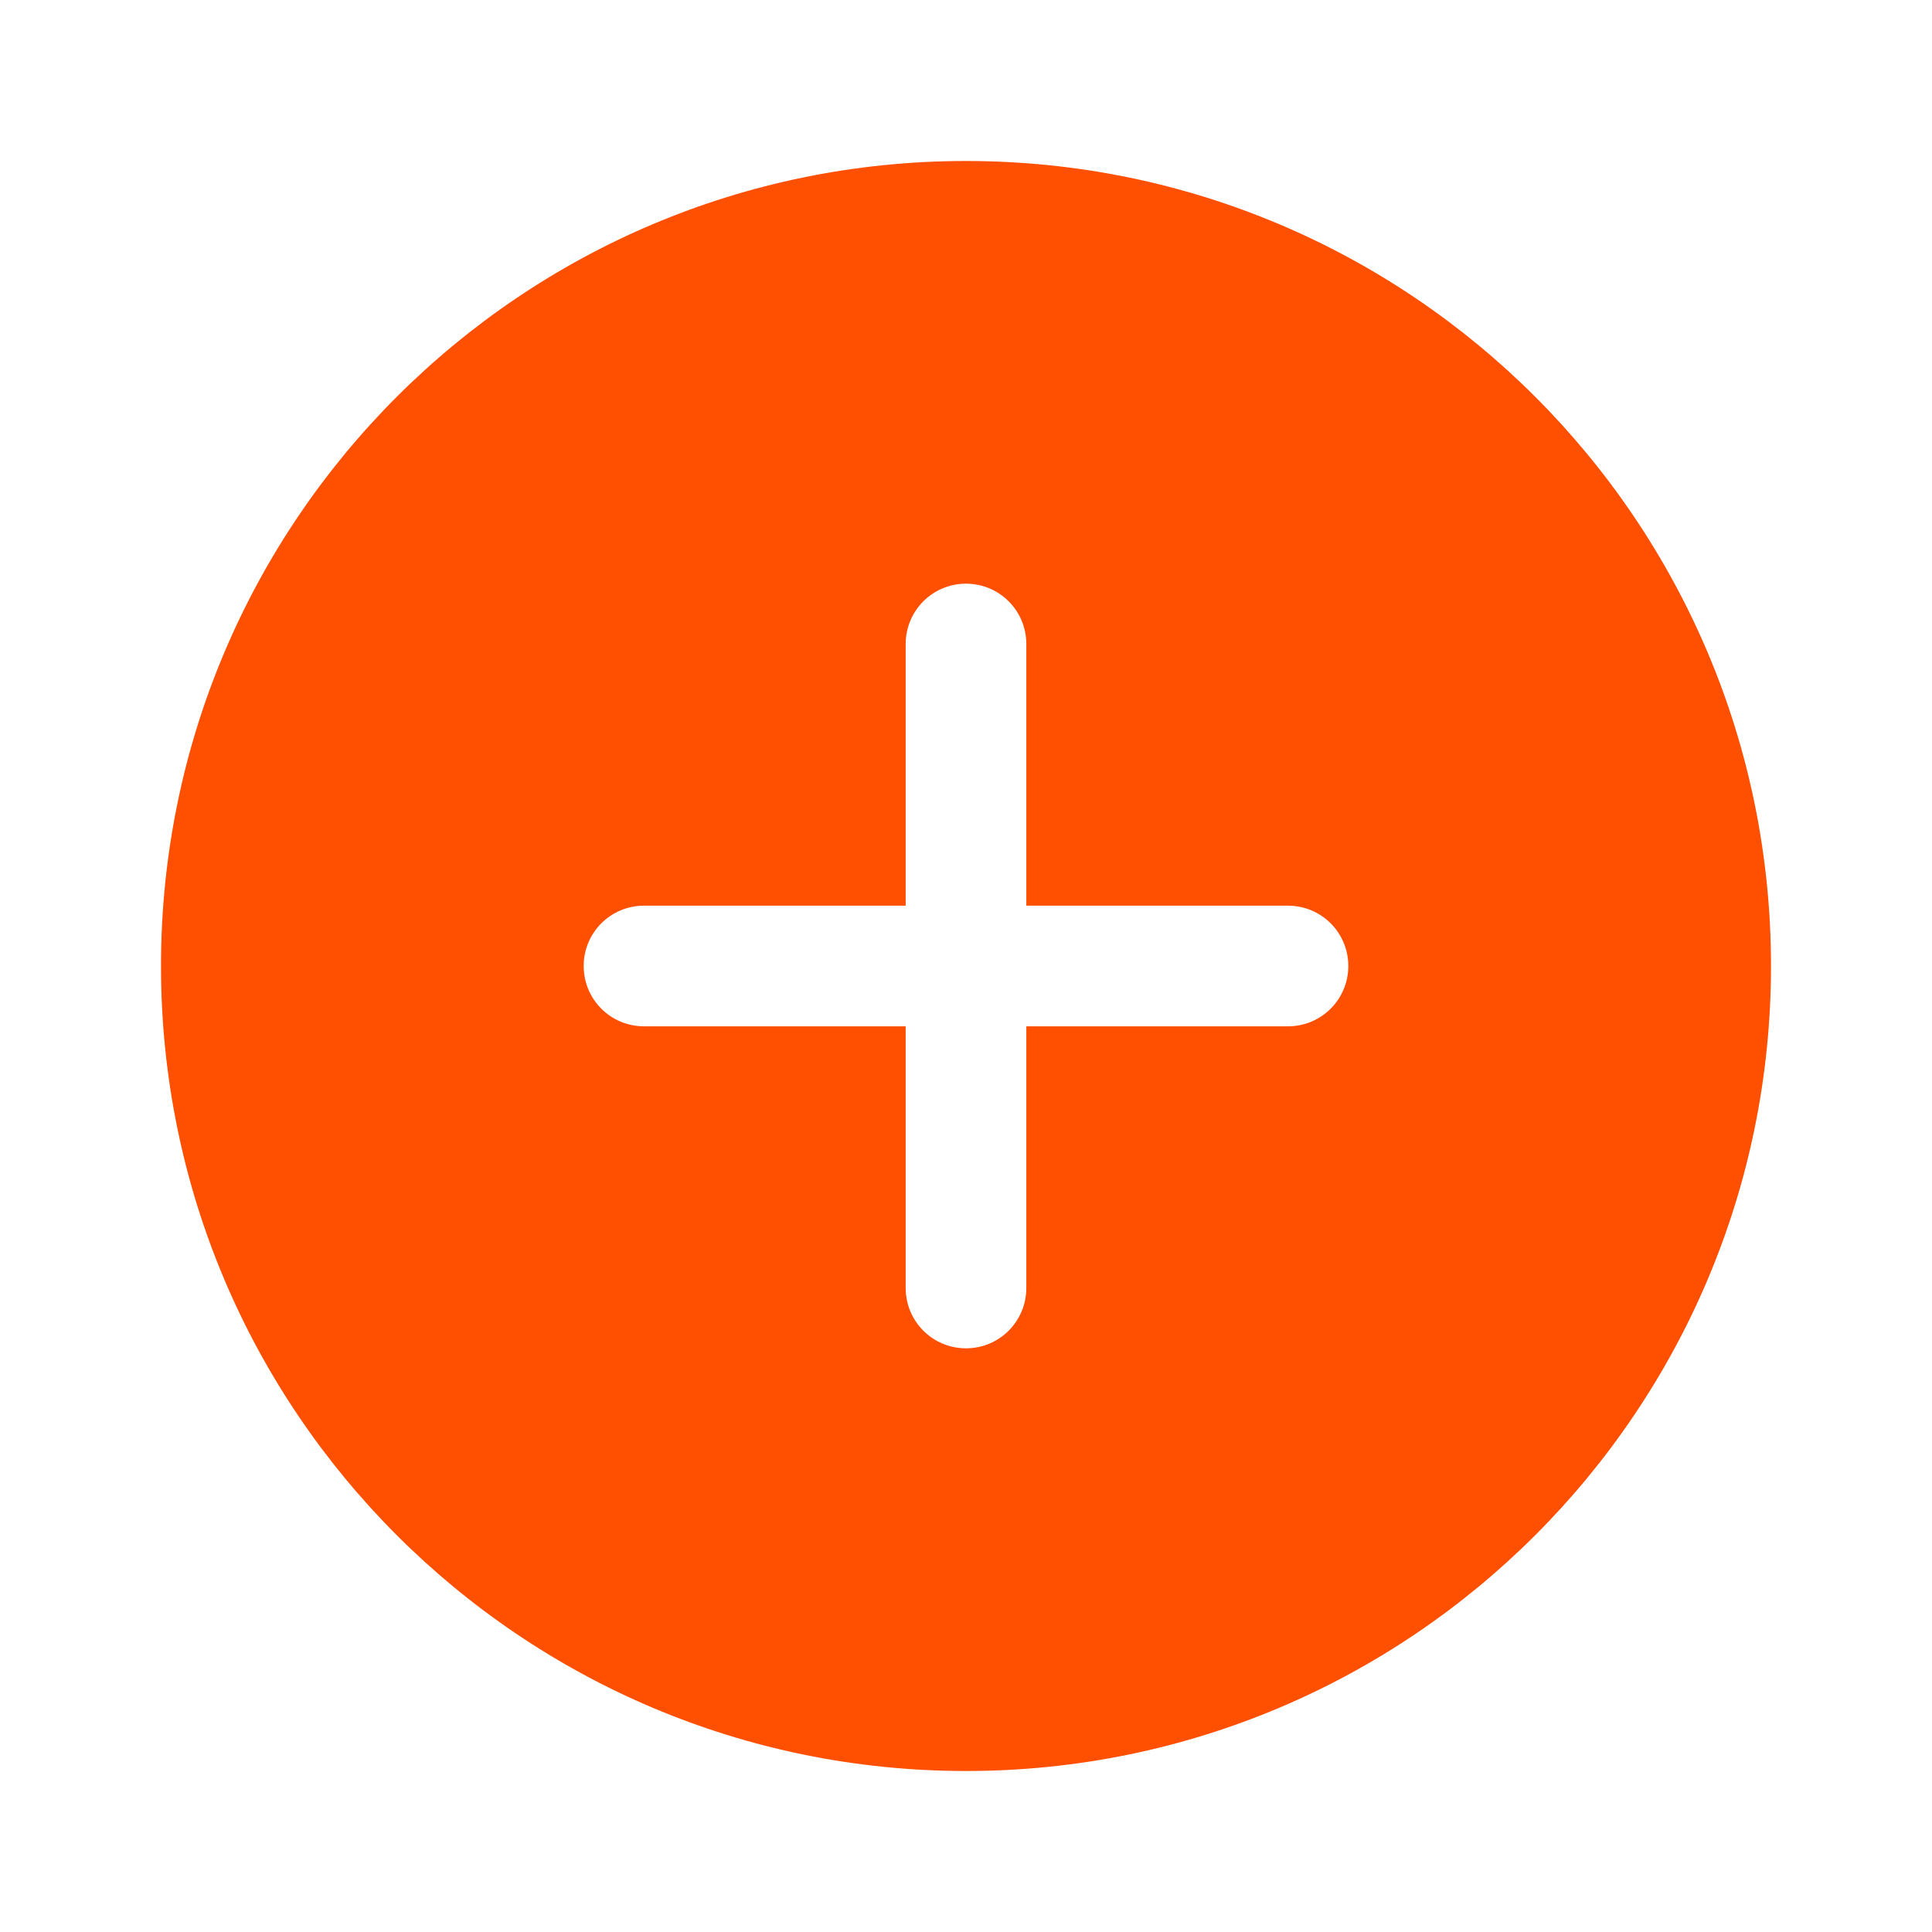 <svg width="18" height="18" viewBox="0 0 18 18" fill="none" xmlns="http://www.w3.org/2000/svg">
<path fill-rule="evenodd" clip-rule="evenodd" d="M16.5 9C16.5 13.142 13.142 16.5 9 16.5C4.858 16.5 1.5 13.142 1.5 9C1.5 4.858 4.858 1.5 9 1.5C13.142 1.5 16.5 4.858 16.5 9ZM9 5.438C9.311 5.438 9.562 5.689 9.562 6V8.438H12C12.311 8.438 12.562 8.689 12.562 9C12.562 9.311 12.311 9.562 12 9.562H9.562V12C9.562 12.311 9.311 12.562 9 12.562C8.689 12.562 8.438 12.311 8.438 12V9.562H6C5.689 9.562 5.438 9.311 5.438 9C5.438 8.689 5.689 8.438 6 8.438H8.438V6C8.438 5.689 8.689 5.438 9 5.438Z" fill="#FF4F00"/>
</svg>
